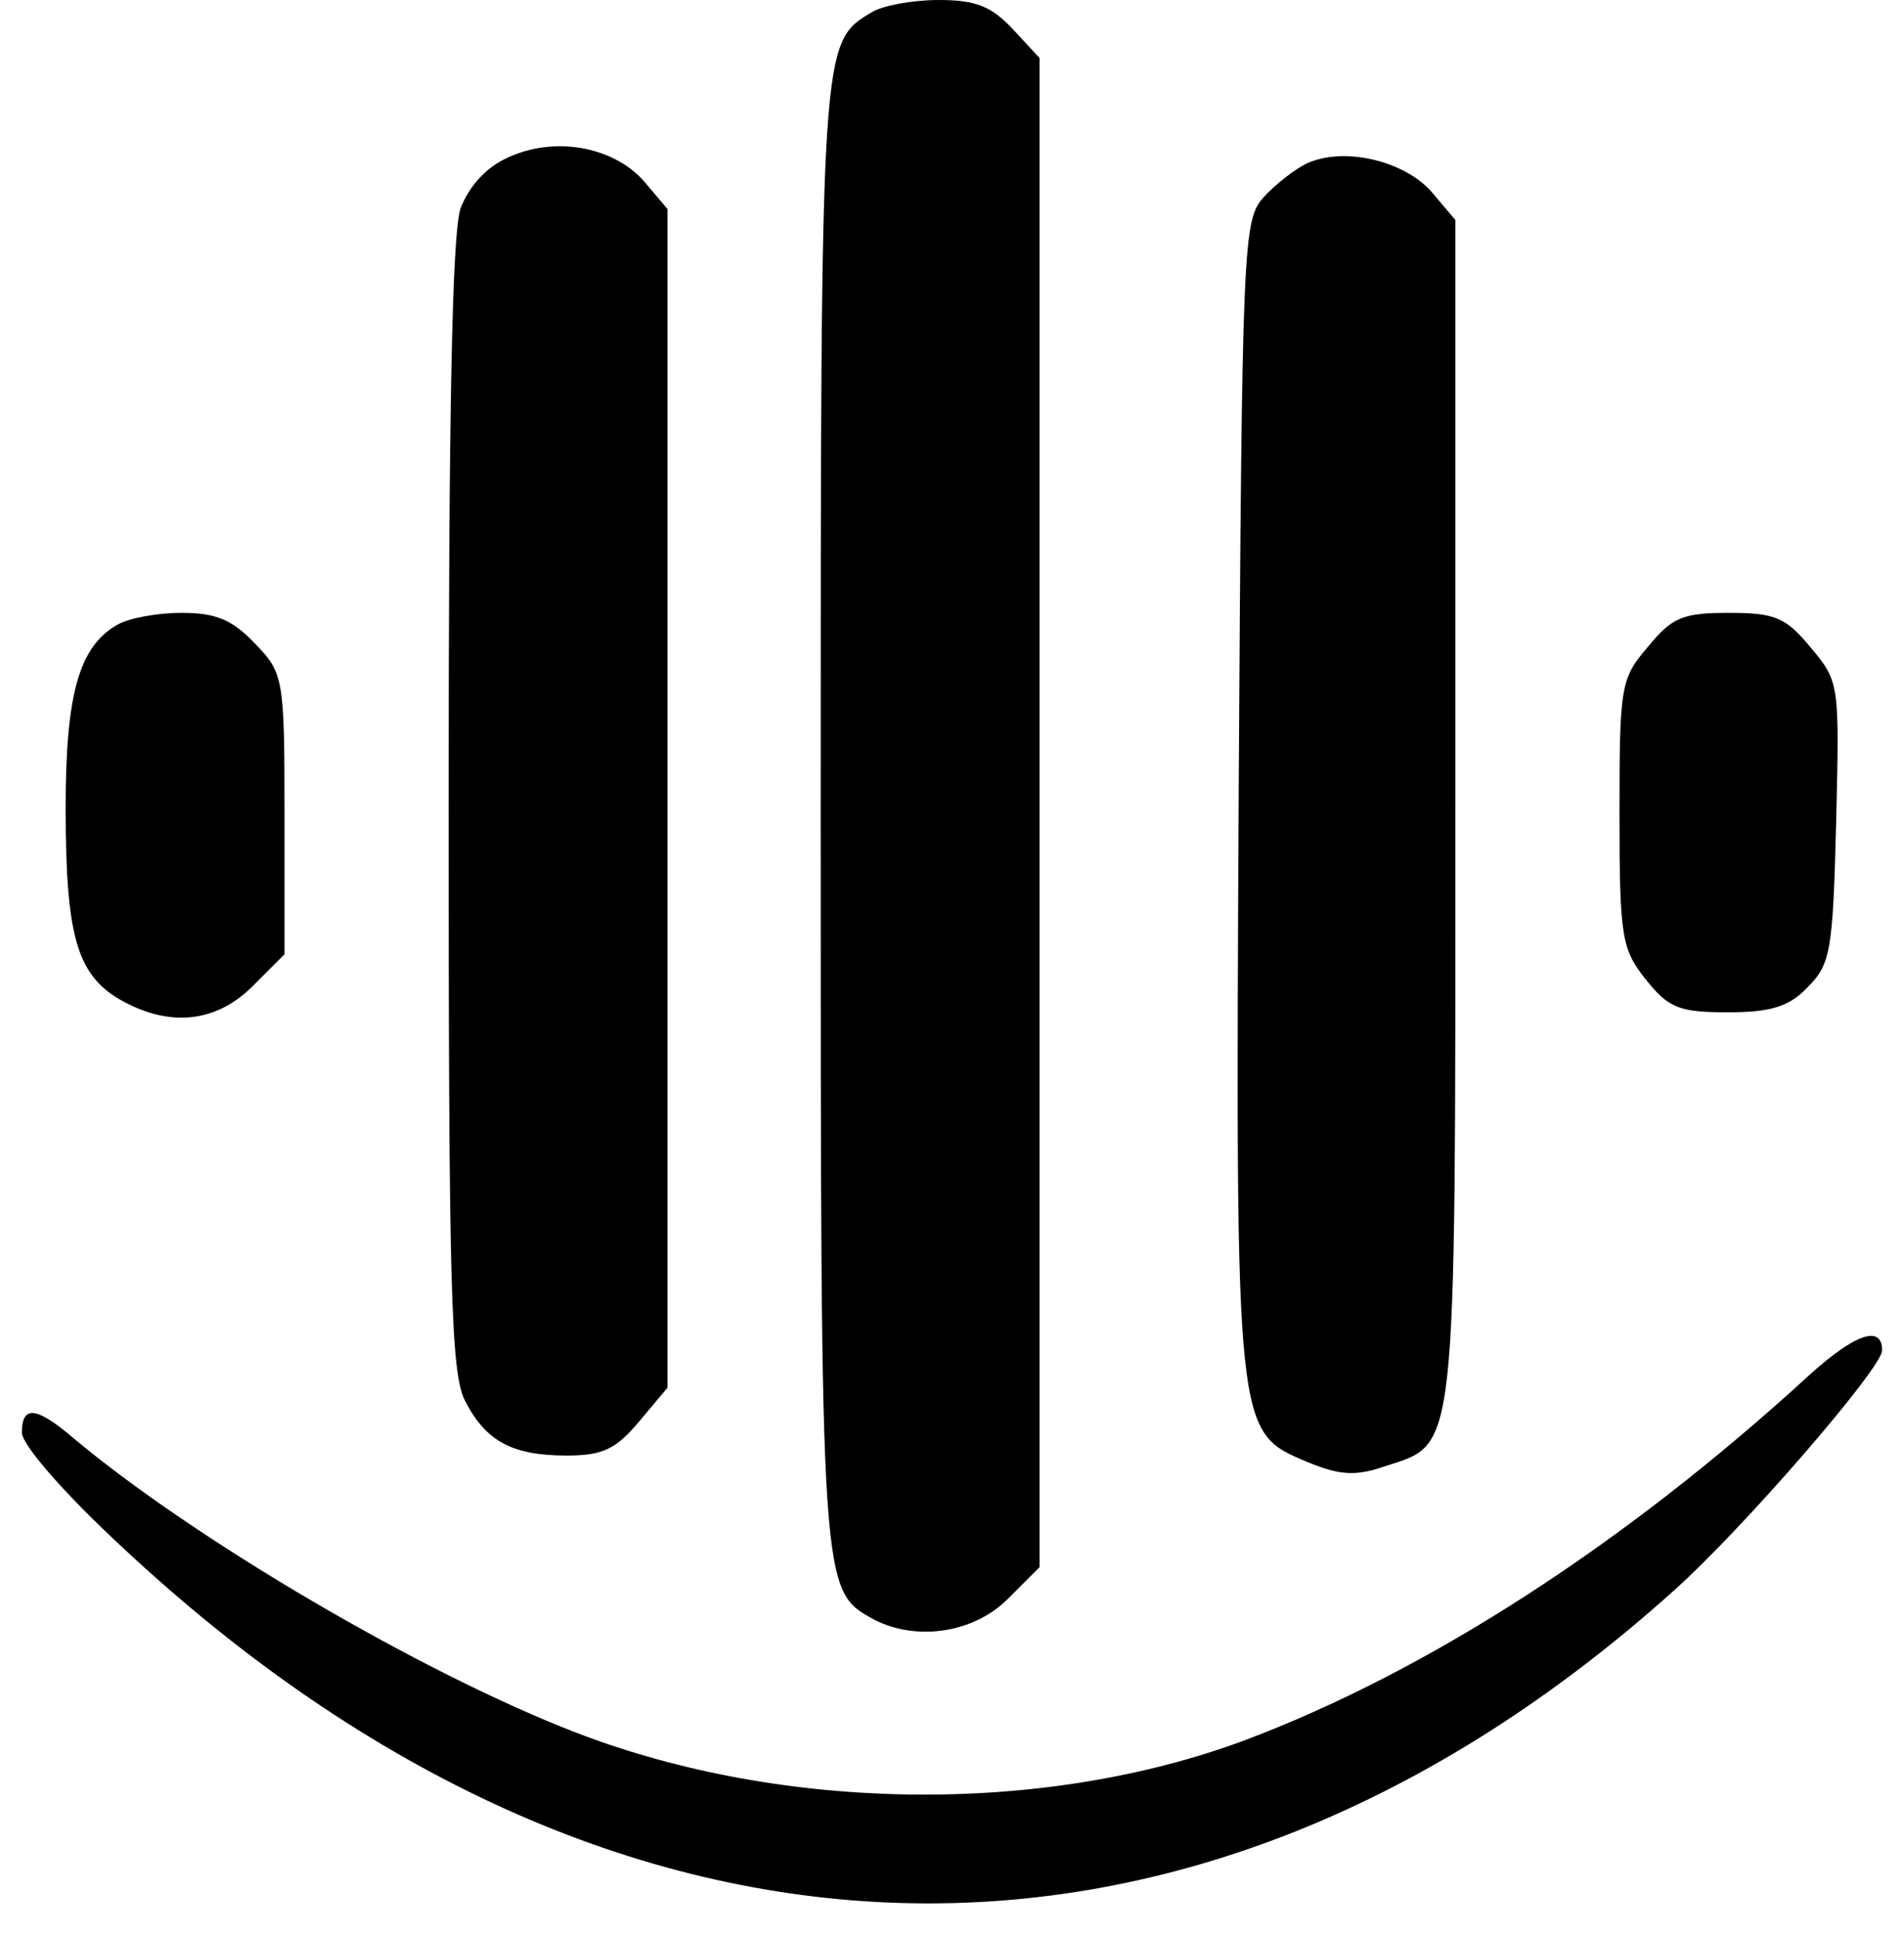 <?xml version="1.0" standalone="no"?>
<!DOCTYPE svg PUBLIC "-//W3C//DTD SVG 20010904//EN"
 "http://www.w3.org/TR/2001/REC-SVG-20010904/DTD/svg10.dtd">
<svg version="1.0" xmlns="http://www.w3.org/2000/svg"
 width="174pt" height="177pt" viewBox="0 0 174 177"
 preserveAspectRatio="xMidYMid meet">
<g transform="translate(0,177) scale(0.1,-0.1)"
fill="#000000" stroke="none">
<path d="M797 1759 c-47 -28 -47 -24 -47 -734 0 -714 0 -708 49 -735 39 -20
91 -12 122 19 l29 29 0 690 0 689 -25 27 c-19 20 -33 26 -67 26 -24 0 -51 -5
-61 -11z"/>
<path d="M464 1626 c-20 -9 -35 -26 -43 -46 -8 -23 -11 -190 -11 -547 0 -439
2 -518 15 -543 19 -37 43 -50 93 -50 33 0 45 6 66 31 l26 31 0 538 0 539 -22
26 c-28 31 -81 41 -124 21z"/>
<path d="M1195 1621 c-11 -5 -29 -19 -40 -31 -19 -21 -20 -38 -23 -546 -3
-588 -3 -582 63 -610 29 -12 44 -13 70 -4 67 22 65 1 65 599 l0 540 -22 26
c-25 28 -79 41 -113 26z"/>
<path d="M107 1199 c-35 -20 -47 -64 -47 -167 0 -116 10 -152 49 -175 45 -26
88 -22 122 12 l29 29 0 128 c0 125 -1 129 -27 156 -21 22 -36 28 -67 28 -23 0
-49 -5 -59 -11z"/>
<path d="M1506 1179 c-25 -29 -26 -36 -26 -152 0 -114 2 -124 24 -152 21 -26
30 -30 75 -30 39 0 56 5 73 23 21 21 23 33 26 151 3 126 3 128 -23 159 -23 28
-33 32 -75 32 -42 0 -52 -4 -74 -31z"/>
<path d="M1654 514 c-169 -155 -349 -271 -516 -334 -185 -69 -423 -66 -612 7
-140 54 -348 176 -459 269 -34 29 -47 30 -47 5 0 -11 38 -55 92 -105 448 -419
978 -434 1417 -40 63 56 191 204 191 220 0 24 -25 15 -66 -22z"/>
</g>
</svg>
